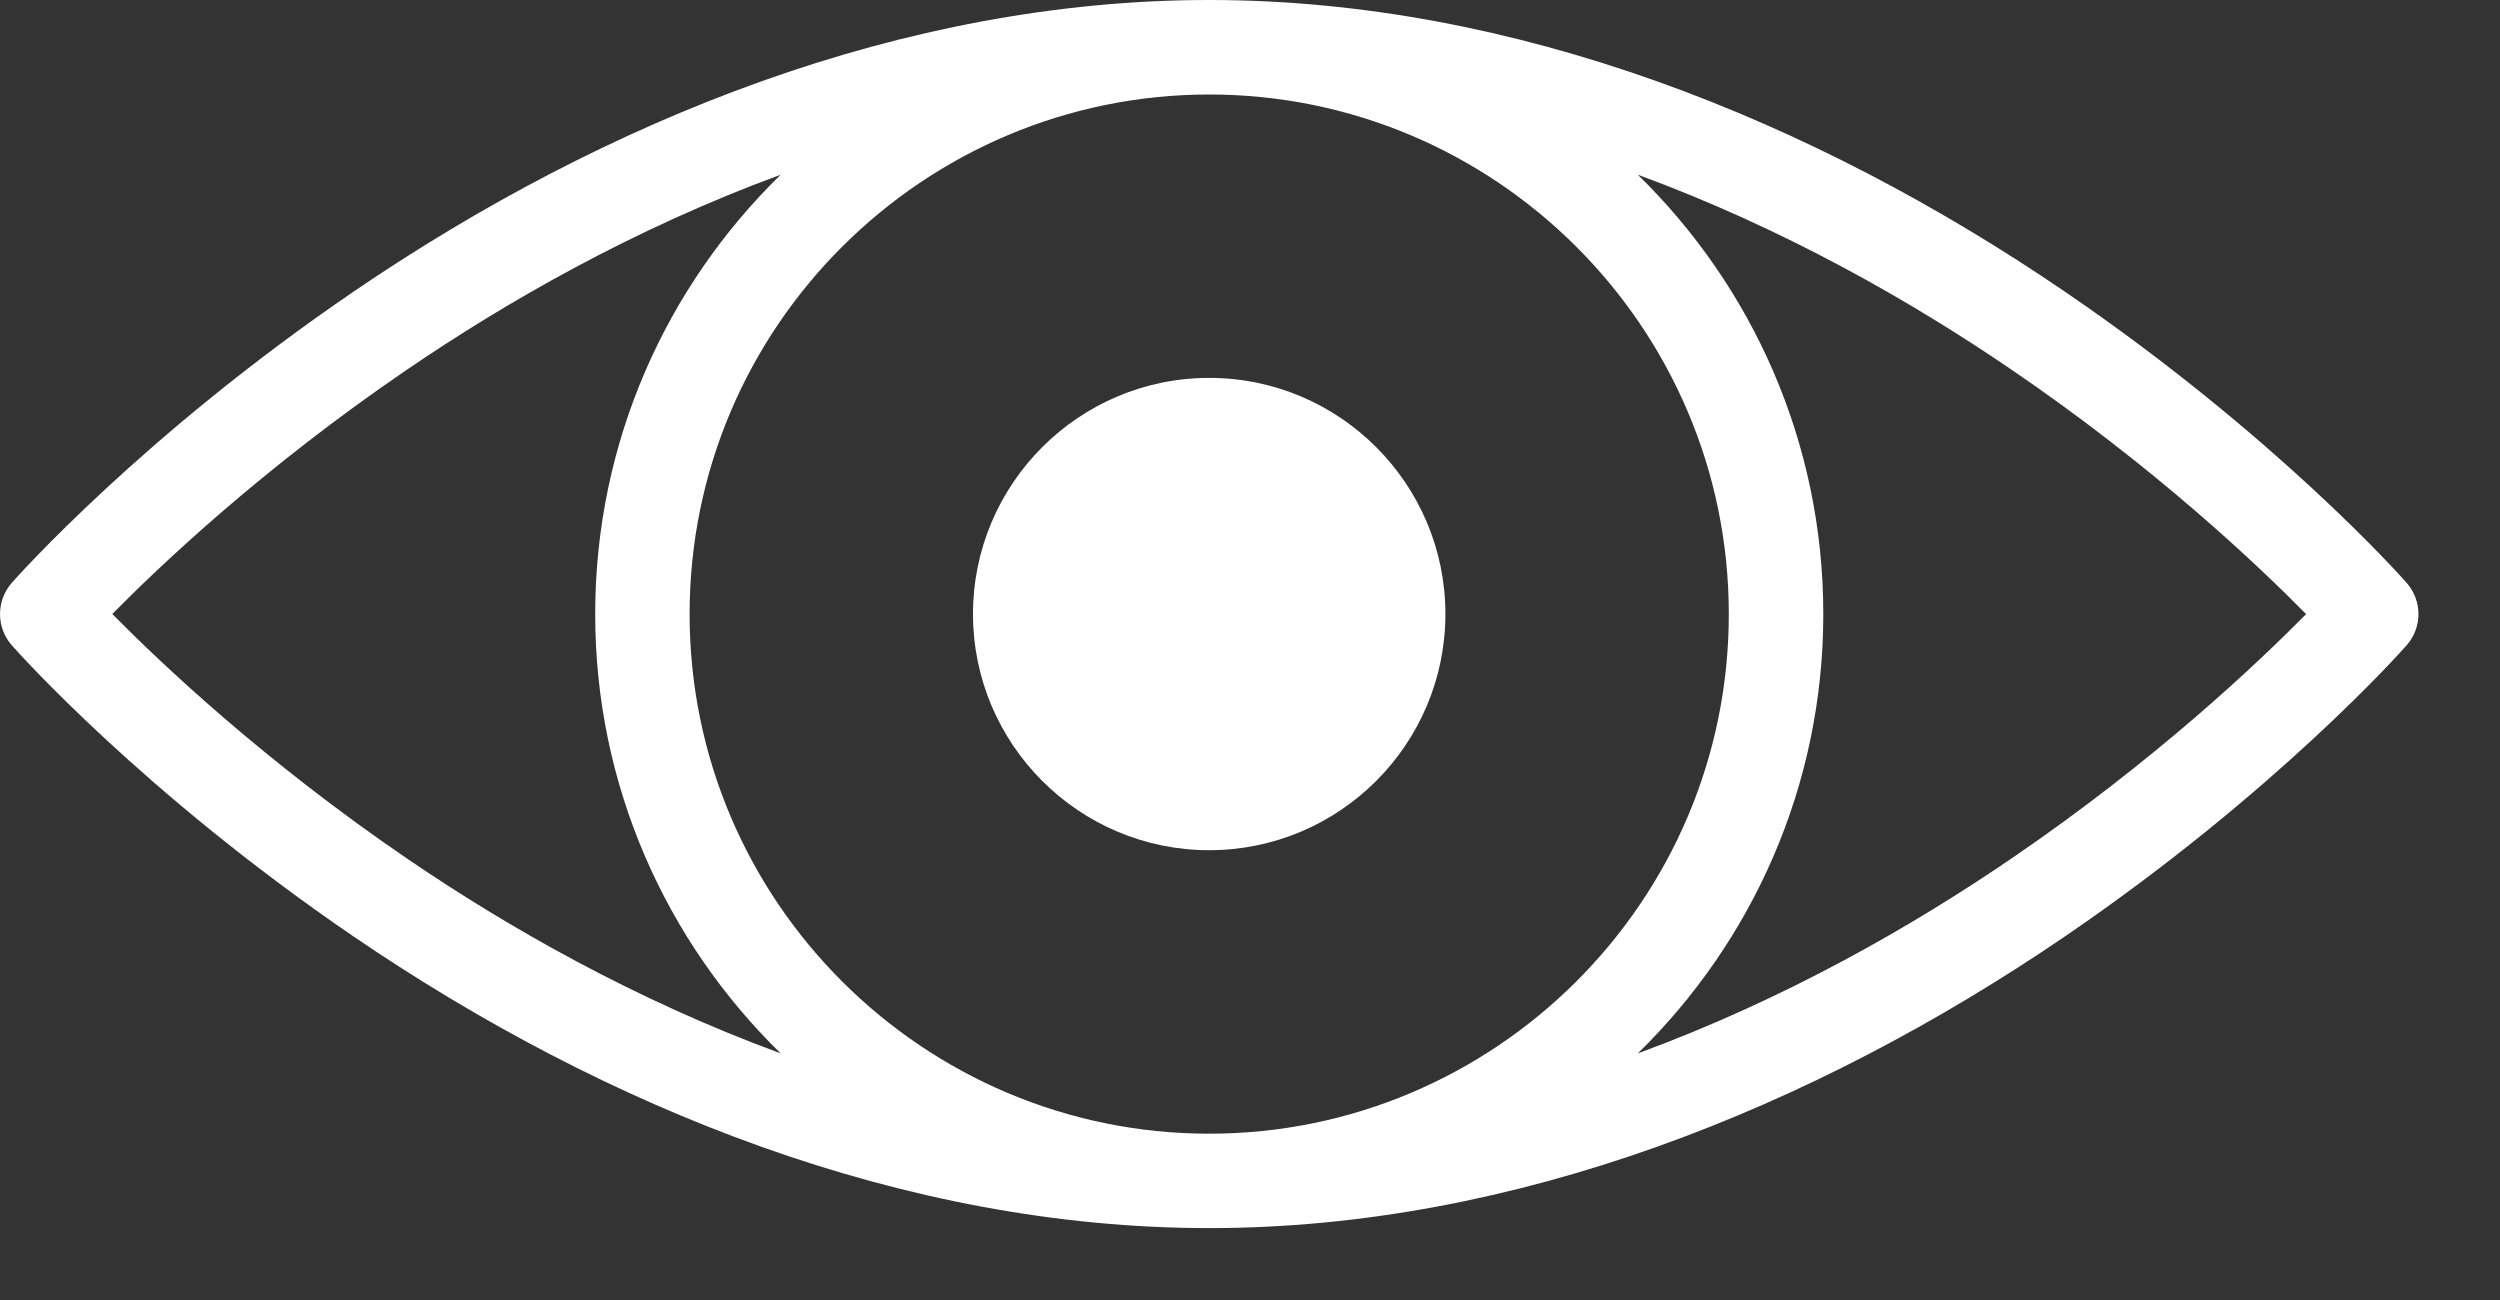 <svg width="25" height="13" viewBox="0 0 25 13" fill="none" xmlns="http://www.w3.org/2000/svg">
<rect x="0" y="0" width="25" height="13" fill="#333333" stroke="none"/>
<path d="M14.454 6.14C14.454 4.838 13.395 3.779 12.092 3.779C10.79 3.779 9.73 4.838 9.73 6.14C9.73 7.443 10.79 8.502 12.092 8.502C13.395 8.502 14.454 7.443 14.454 6.14Z" fill="white"/>
<path d="M0.118 5.828C-0.039 6.007 -0.039 6.275 0.118 6.453C0.171 6.513 1.433 7.931 3.536 9.365C6.06 11.086 9.039 12.281 12.092 12.281C15.146 12.281 18.125 11.085 20.648 9.365C22.751 7.931 24.014 6.513 24.066 6.453C24.224 6.275 24.224 6.007 24.066 5.828C24.014 5.768 22.751 4.35 20.648 2.916C18.125 1.196 15.146 0 12.092 0C9.038 0 6.059 1.196 3.536 2.916C1.433 4.35 0.171 5.768 0.118 5.828ZM6.896 6.141C6.896 3.263 9.241 0.945 12.092 0.945C14.948 0.945 17.288 3.267 17.288 6.141C17.288 9.019 14.944 11.337 12.092 11.337C9.236 11.337 6.896 9.014 6.896 6.141ZM20.095 3.683C21.536 4.662 22.58 5.652 23.061 6.141C22.583 6.626 21.549 7.607 20.116 8.584C19.135 9.254 17.857 9.991 16.378 10.534C17.521 9.418 18.233 7.861 18.233 6.141C18.233 4.42 17.521 2.863 16.378 1.747C17.848 2.287 19.119 3.019 20.095 3.683ZM7.807 1.747C6.663 2.863 5.952 4.42 5.952 6.141C5.952 7.861 6.663 9.418 7.807 10.534C6.337 9.994 5.066 9.263 4.09 8.599C2.649 7.619 1.605 6.629 1.123 6.14C1.601 5.655 2.635 4.674 4.069 3.697C5.05 3.028 6.328 2.29 7.807 1.747Z" fill="white"/>
</svg>
